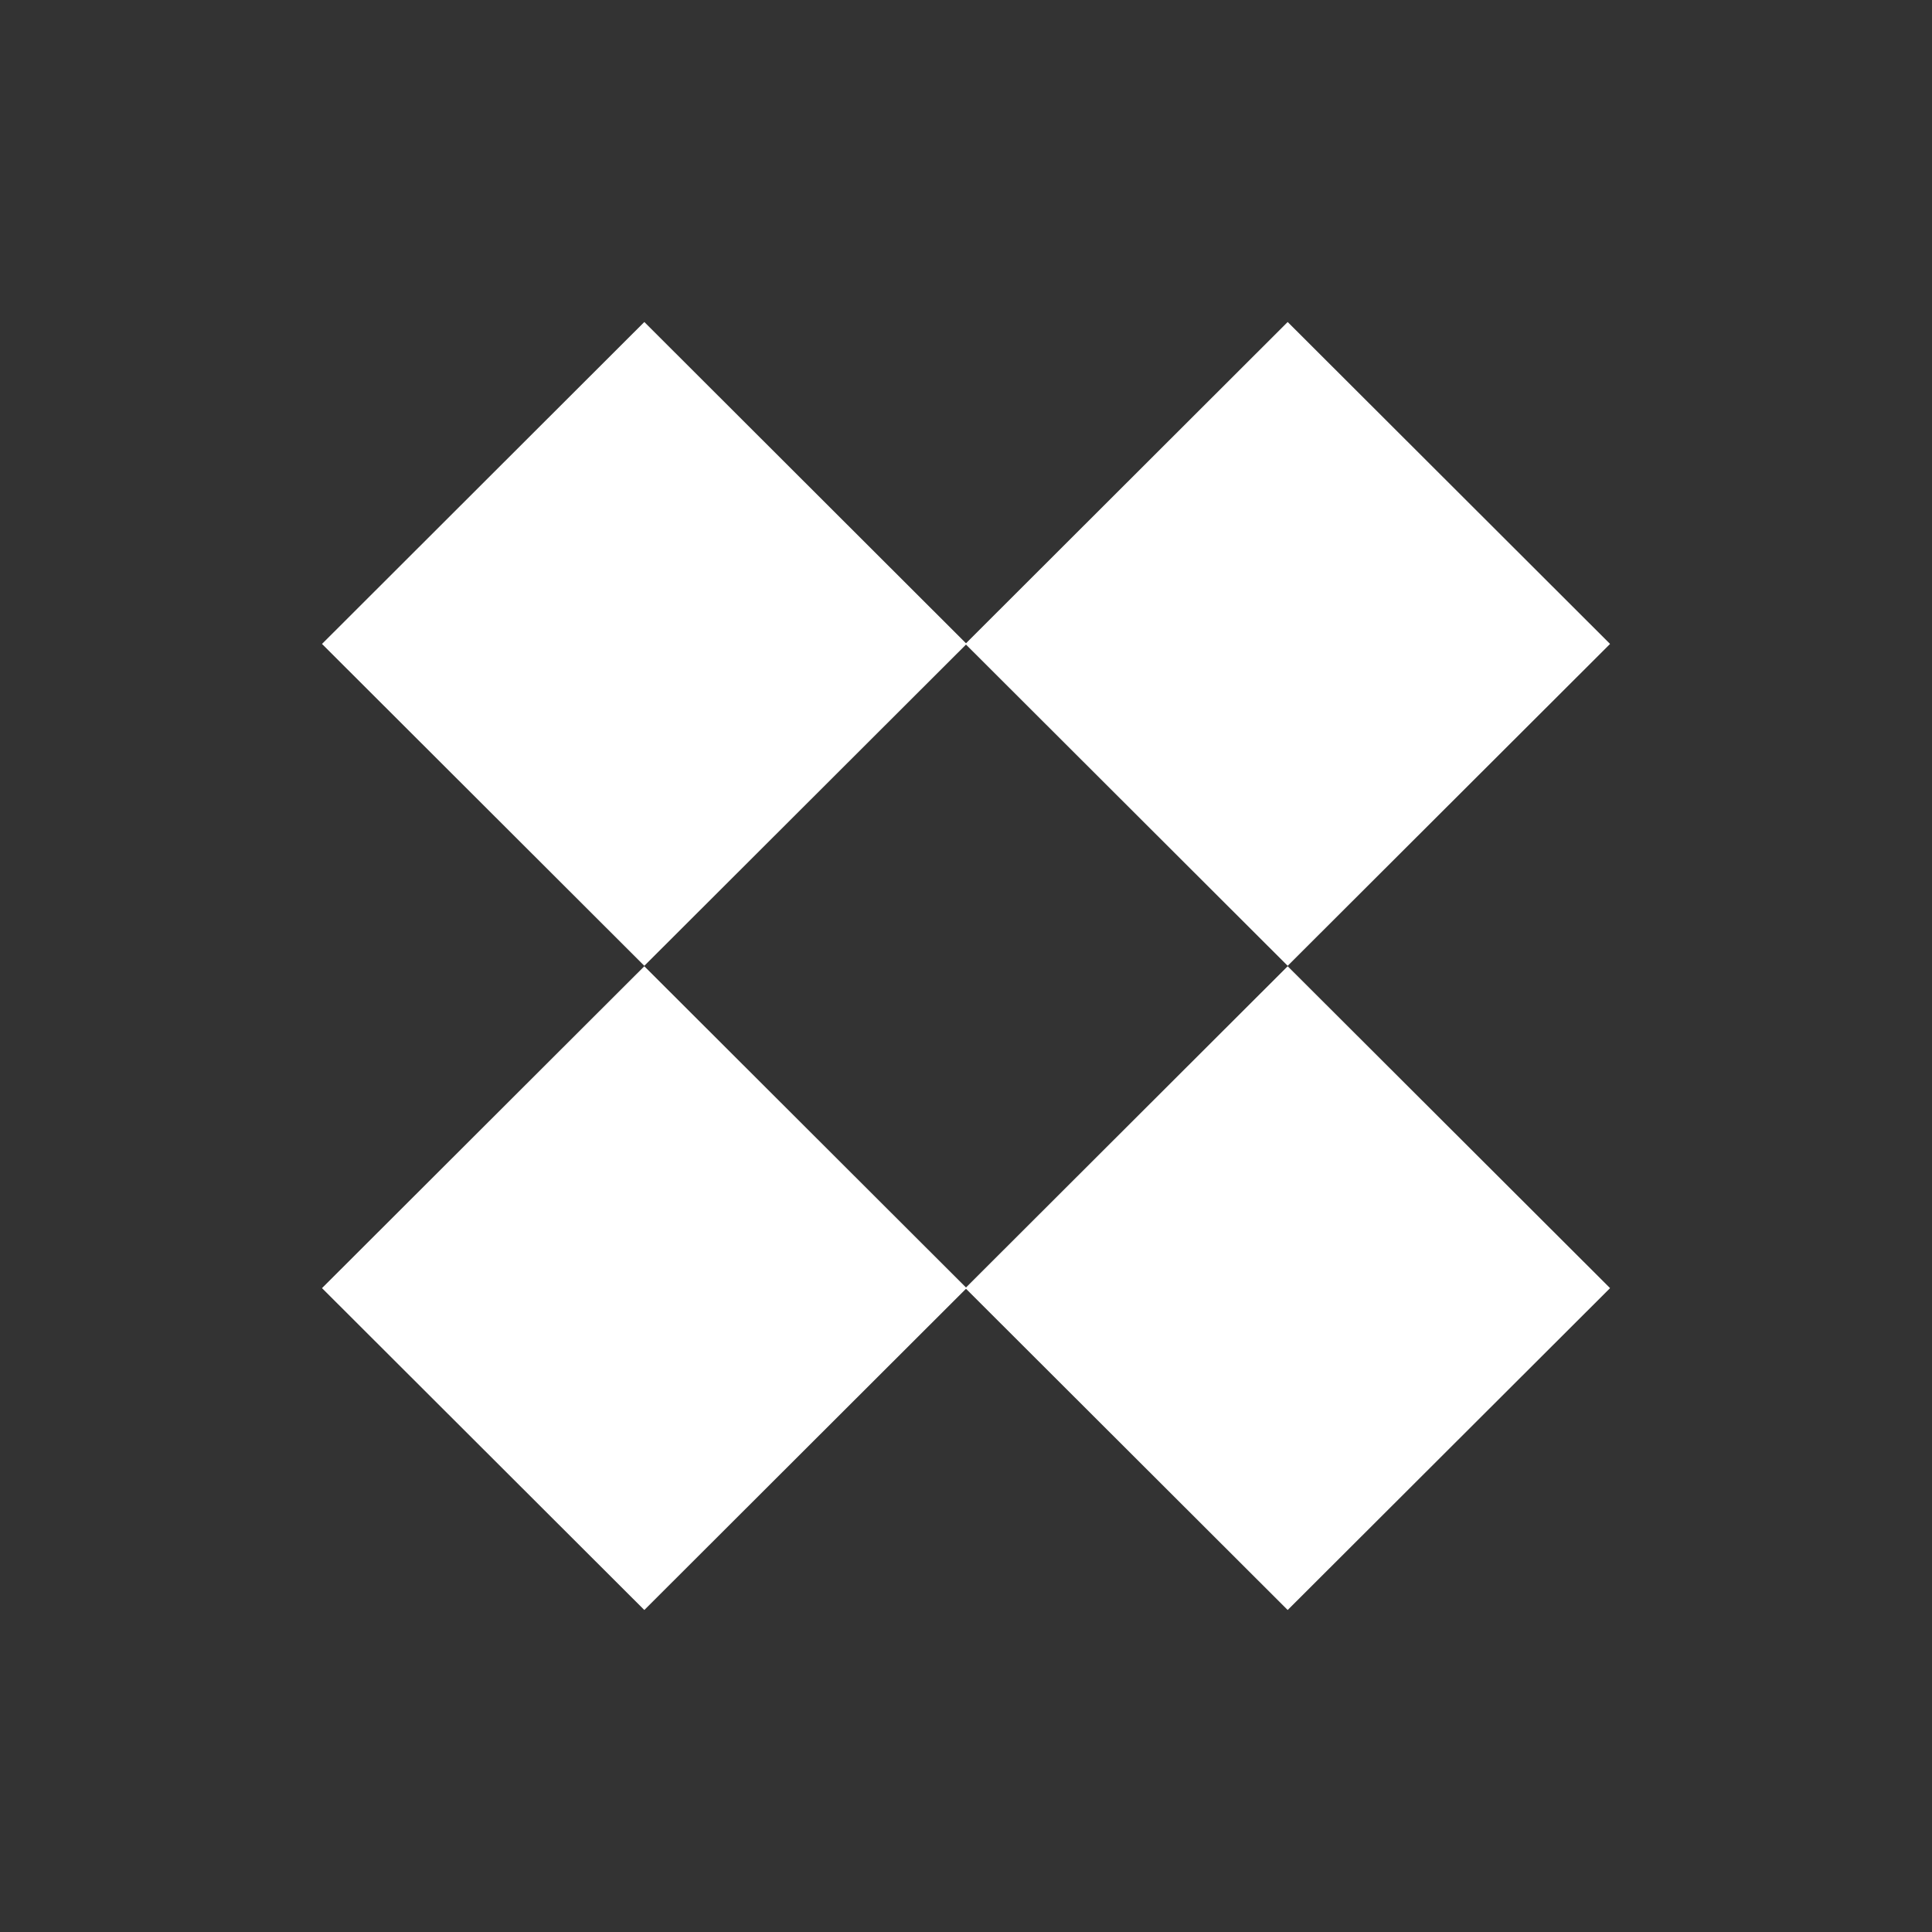 <svg width="30" height="30" viewBox="0 0 30 30" fill="none" xmlns="http://www.w3.org/2000/svg">
<rect x="0" y="0" width="30" height="30" fill="#333333" stroke="none"/>
<path fill-rule="evenodd" clip-rule="evenodd" d="M15 10.009L19.995 14.997L25.001 9.999L19.995 5L15 9.989L10.005 5L5 9.999L10.005 14.997L15 10.009ZM10.005 15.004L15 19.992L19.995 15.004L25.001 20.002L19.995 25L15 20.012L10.005 25L5 20.002L10.005 15.004Z" fill="#fff"/>
</svg>
